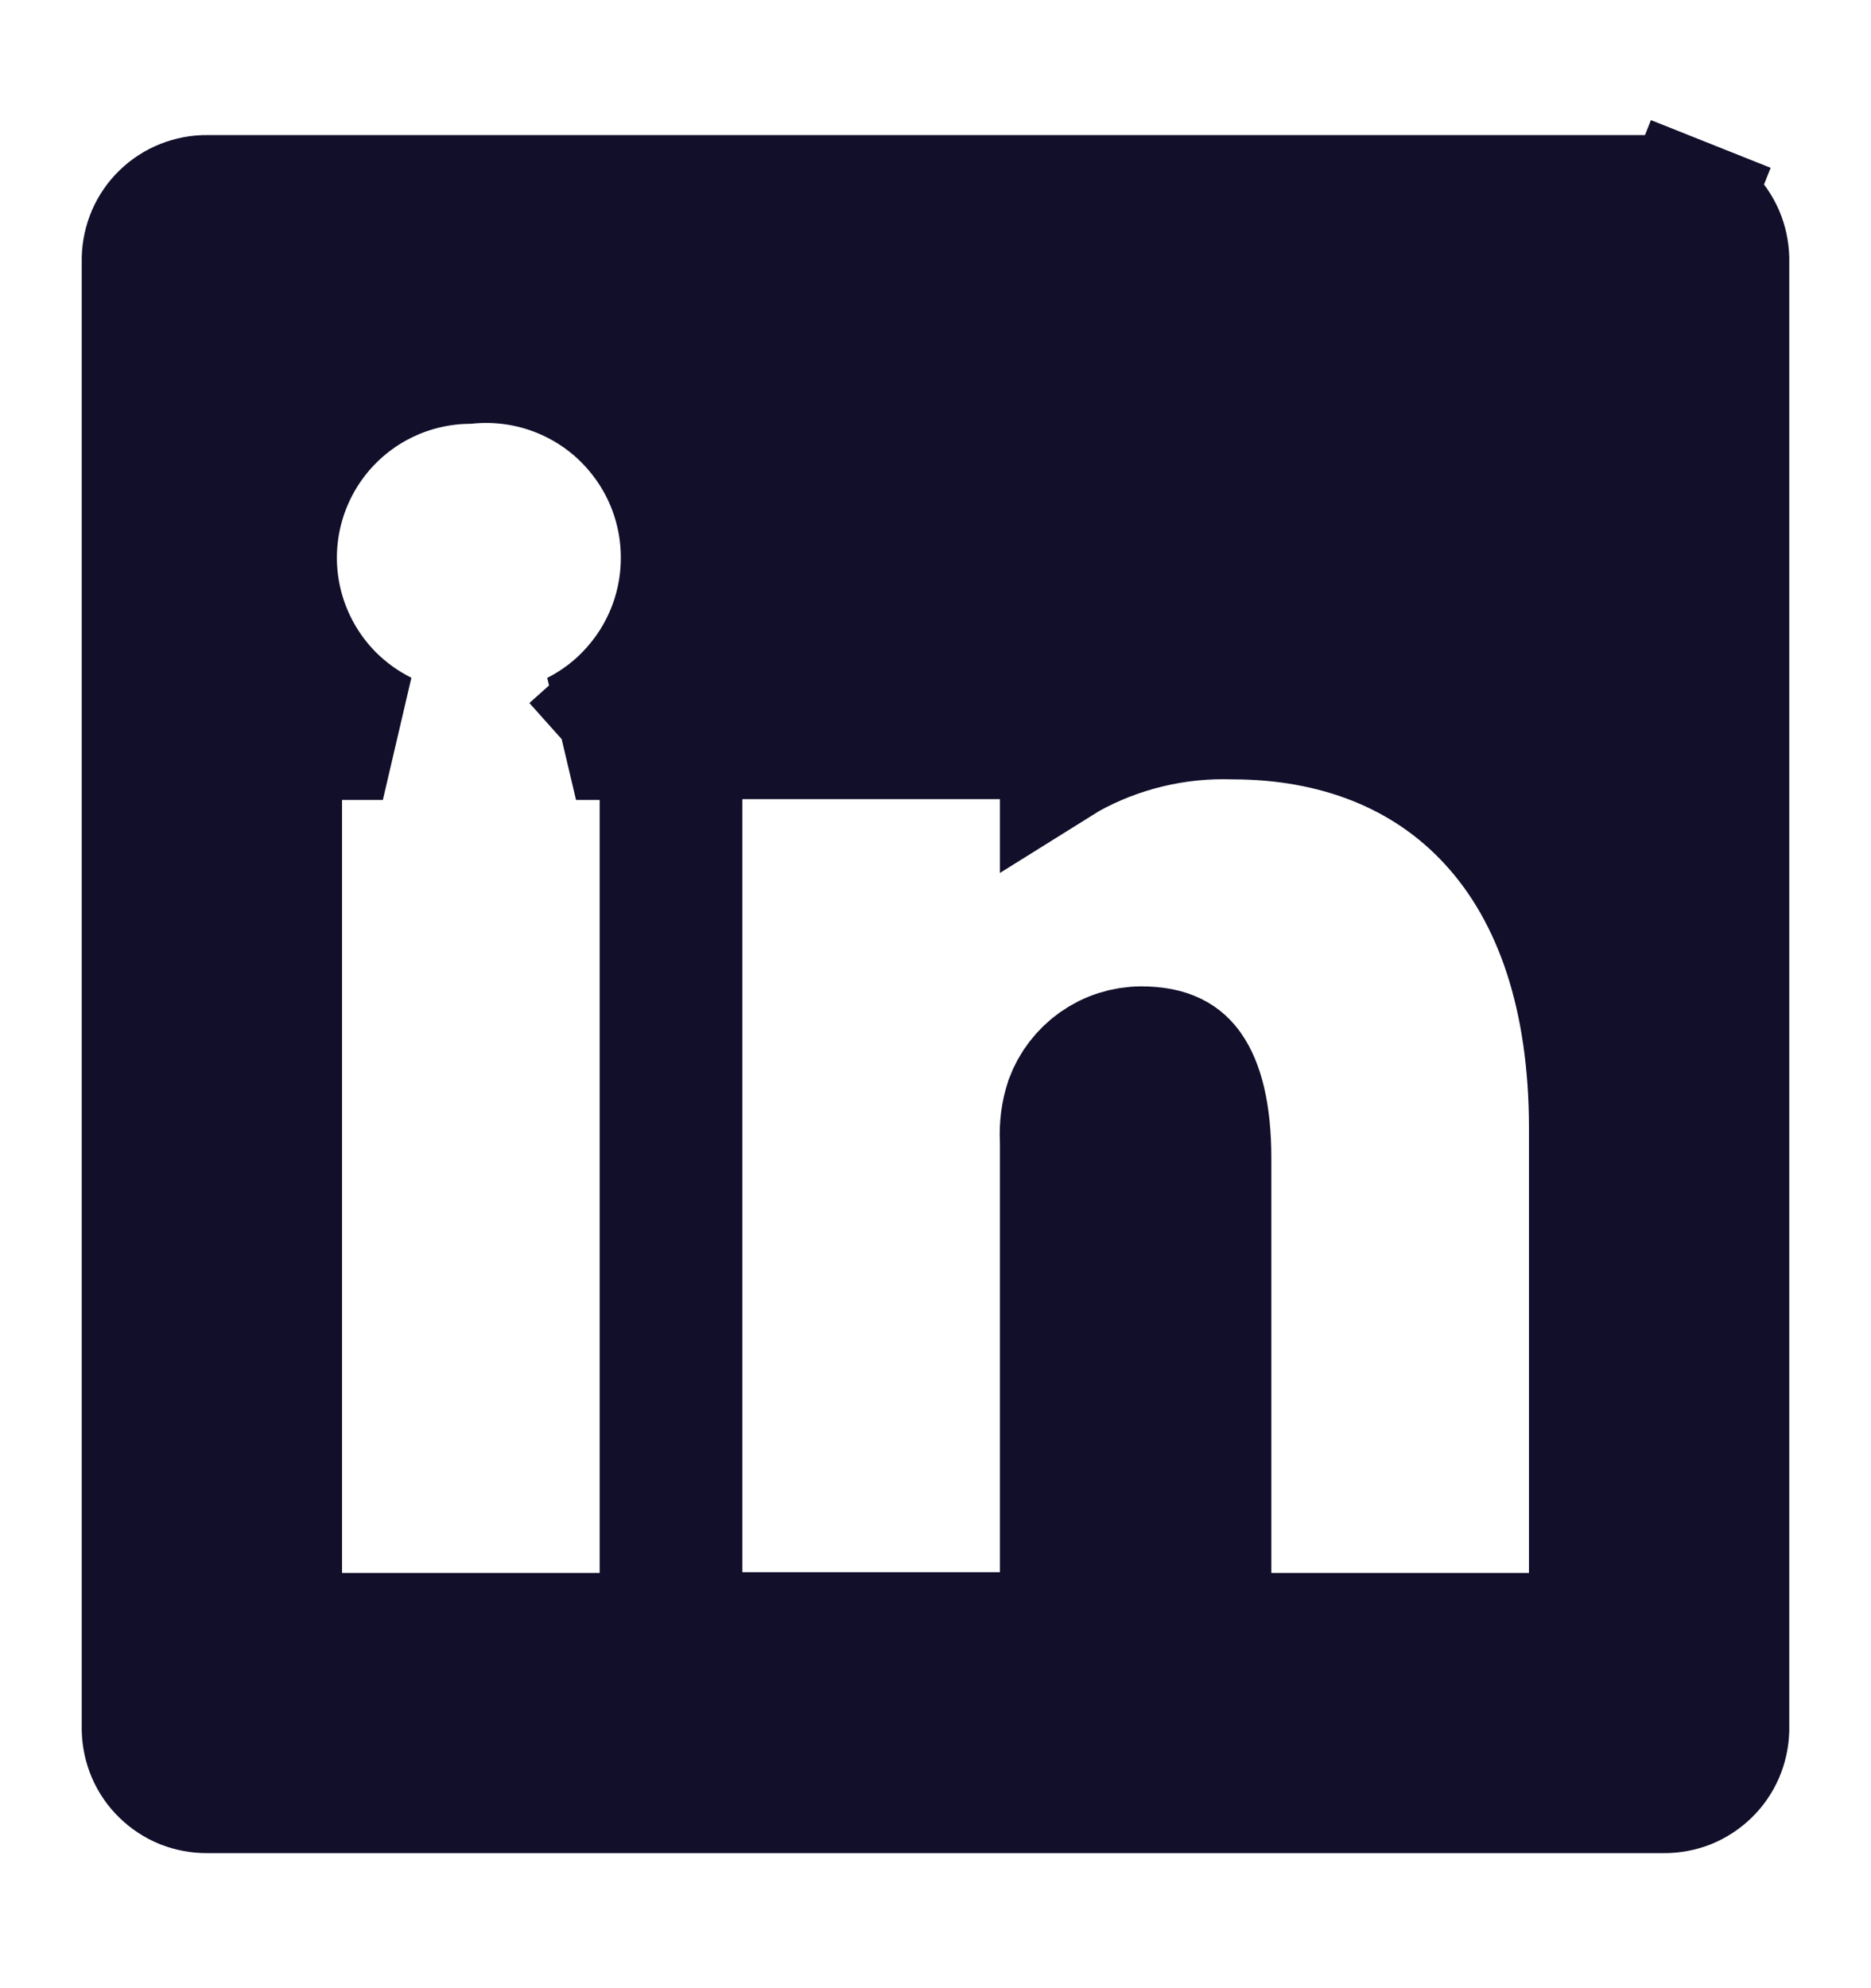 <svg width="16" height="17" viewBox="0 0 16 17" fill="none" xmlns="http://www.w3.org/2000/svg">
    <path d="M14.221 1.706V1.706L14.229 1.706C14.296 1.705 14.363 1.718 14.426 1.743L14.63 1.231L14.426 1.743C14.489 1.768 14.546 1.805 14.594 1.852C14.643 1.899 14.681 1.955 14.708 2.017C14.734 2.078 14.748 2.144 14.75 2.21V14.79C14.748 14.856 14.734 14.922 14.708 14.983C14.681 15.045 14.643 15.101 14.594 15.148C14.546 15.195 14.489 15.232 14.426 15.258C14.363 15.282 14.296 15.295 14.229 15.294L14.229 15.294H14.221H1.779V15.294L1.771 15.294C1.704 15.295 1.637 15.282 1.574 15.258C1.511 15.232 1.454 15.195 1.406 15.148C1.357 15.101 1.319 15.045 1.292 14.983C1.266 14.922 1.252 14.856 1.25 14.79V2.21C1.252 2.144 1.266 2.078 1.292 2.017C1.319 1.955 1.357 1.899 1.406 1.852C1.454 1.805 1.511 1.768 1.574 1.743C1.637 1.718 1.704 1.705 1.771 1.706L1.771 1.706H1.779H14.221ZM5.128 14.001H5.679V13.45V6.84V6.289H5.128H4.926C5.058 6.223 5.181 6.139 5.292 6.04L4.938 5.644L5.292 6.04C5.47 5.88 5.614 5.684 5.712 5.465C5.81 5.246 5.86 5.009 5.86 4.769C5.86 4.529 5.81 4.292 5.712 4.073C5.614 3.854 5.47 3.658 5.292 3.498C5.113 3.338 4.902 3.218 4.673 3.145C4.454 3.076 4.224 3.051 3.995 3.073C3.557 3.081 3.138 3.258 2.827 3.569C2.509 3.887 2.33 4.319 2.33 4.769C2.33 5.219 2.509 5.65 2.827 5.969C2.959 6.1 3.11 6.208 3.274 6.289H2.925H2.374V6.84V13.45V14.001H2.925H5.128ZM13.075 14.001H13.626V13.45V9.646C13.626 8.537 13.335 7.642 12.765 7.02C12.193 6.395 11.403 6.115 10.551 6.113C10.054 6.097 9.562 6.215 9.126 6.456C9.118 6.461 9.11 6.465 9.102 6.47V6.282H8.551H6.348H5.797V6.833V6.836V6.84V6.844V6.848V6.852V6.856V6.861V6.865V6.87V6.874V6.879V6.884V6.889V6.894V6.899V6.905V6.91V6.916V6.922V6.927V6.933V6.939V6.946V6.952V6.958V6.965V6.971V6.978V6.985V6.992V6.999V7.006V7.014V7.021V7.028V7.036V7.044V7.052V7.059V7.067V7.076V7.084V7.092V7.101V7.109V7.118V7.126V7.135V7.144V7.153V7.162V7.172V7.181V7.19V7.2V7.209V7.219V7.229V7.239V7.249V7.259V7.269V7.279V7.29V7.3V7.311V7.321V7.332V7.343V7.354V7.365V7.376V7.387V7.398V7.41V7.421V7.432V7.444V7.456V7.467V7.479V7.491V7.503V7.515V7.527V7.54V7.552V7.564V7.577V7.589V7.602V7.615V7.628V7.64V7.653V7.666V7.68V7.693V7.706V7.719V7.733V7.746V7.76V7.773V7.787V7.801V7.814V7.828V7.842V7.856V7.87V7.885V7.899V7.913V7.927V7.942V7.956V7.971V7.985V8V8.015V8.03V8.045V8.059V8.074V8.089V8.105V8.12V8.135V8.15V8.166V8.181V8.196V8.212V8.227V8.243V8.259V8.274V8.29V8.306V8.322V8.338V8.354V8.37V8.386V8.402V8.418V8.434V8.451V8.467V8.483V8.5V8.516V8.533V8.549V8.566V8.583V8.599V8.616V8.633V8.65V8.666V8.683V8.7V8.717V8.734V8.751V8.768V8.786V8.803V8.82V8.837V8.854V8.872V8.889V8.907V8.924V8.941V8.959V8.976V8.994V9.012V9.029V9.047V9.064V9.082V9.1V9.118V9.135V9.153V9.171V9.189V9.207V9.225V9.243V9.261V9.279V9.297V9.315V9.333V9.351V9.369V9.387V9.405V9.423V9.442V9.46V9.478V9.496V9.514V9.533V9.551V9.569V9.588V9.606V9.624V9.643V9.661V9.679V9.698V9.716V9.735V9.753V9.772V9.79V9.808V9.827V9.845V9.864V9.882V9.901V9.919V9.938V9.956V9.975V9.993V10.012V10.03V10.049V10.068V10.086V10.104V10.123V10.142V10.16V10.179V10.197V10.216V10.234V10.253V10.271V10.29V10.308V10.327V10.345V10.364V10.382V10.401V10.419V10.438V10.456V10.475V10.493V10.511V10.53V10.548V10.566V10.585V10.603V10.622V10.64V10.658V10.677V10.695V10.713V10.731V10.75V10.768V10.786V10.804V10.822V10.841V10.859V10.877V10.895V10.913V10.931V10.949V10.967V10.985V11.003V11.021V11.039V11.056V11.074V11.092V11.11V11.128V11.145V11.163V11.181V11.198V11.216V11.234V11.251V11.269V11.286V11.304V11.321V11.338V11.356V11.373V11.39V11.408V11.425V11.442V11.459V11.476V11.493V11.51V11.527V11.544V11.561V11.578V11.595V11.611V11.628V11.645V11.662V11.678V11.695V11.711V11.728V11.744V11.761V11.777V11.793V11.809V11.825V11.842V11.858V11.874V11.89V11.906V11.921V11.937V11.953V11.969V11.985V12V12.016V12.031V12.047V12.062V12.077V12.093V12.108V12.123V12.138V12.153V12.168V12.183V12.198V12.213V12.227V12.242V12.257V12.271V12.286V12.3V12.314V12.329V12.343V12.357V12.371V12.385V12.399V12.413V12.427V12.441V12.454V12.468V12.481V12.495V12.508V12.521V12.535V12.548V12.561V12.574V12.587V12.6V12.613V12.625V12.638V12.65V12.663V12.675V12.688V12.7V12.712V12.724V12.736V12.748V12.76V12.772V12.783V12.795V12.806V12.818V12.829V12.841V12.852V12.863V12.874V12.885V12.895V12.906V12.917V12.927V12.938V12.948V12.958V12.969V12.979V12.989V12.998V13.008V13.018V13.028V13.037V13.046V13.056V13.065V13.074V13.083V13.092V13.101V13.11V13.118V13.127V13.135V13.144V13.152V13.16V13.168V13.176V13.184V13.191V13.199V13.206V13.214V13.221V13.228V13.235V13.242V13.249V13.256V13.262V13.269V13.275V13.282V13.288V13.294V13.3V13.306V13.312V13.317V13.323V13.328V13.333V13.338V13.343V13.348V13.353V13.358V13.362V13.367V13.371V13.375V13.379V13.383V13.387V13.391V13.395V13.398V13.401V13.405V13.408V13.411V13.413V13.416V13.419V13.421V13.424V13.426V13.428V13.43V13.431V13.433V13.435V13.436V13.438V13.439V13.44V13.441V13.441V13.442V13.442V13.443V13.443L6.348 13.443H5.797V13.994H6.348H8.551H9.102V13.443V9.771V9.757L9.101 9.744C9.096 9.632 9.11 9.521 9.145 9.415C9.191 9.291 9.274 9.183 9.382 9.106C9.492 9.028 9.623 8.986 9.758 8.985C10.004 8.985 10.101 9.064 10.162 9.151C10.248 9.273 10.321 9.507 10.321 9.903V13.45V14.001H10.872H13.075Z" fill="#110F2A" stroke="#110F2A" stroke-width="1.102" />
</svg>
    